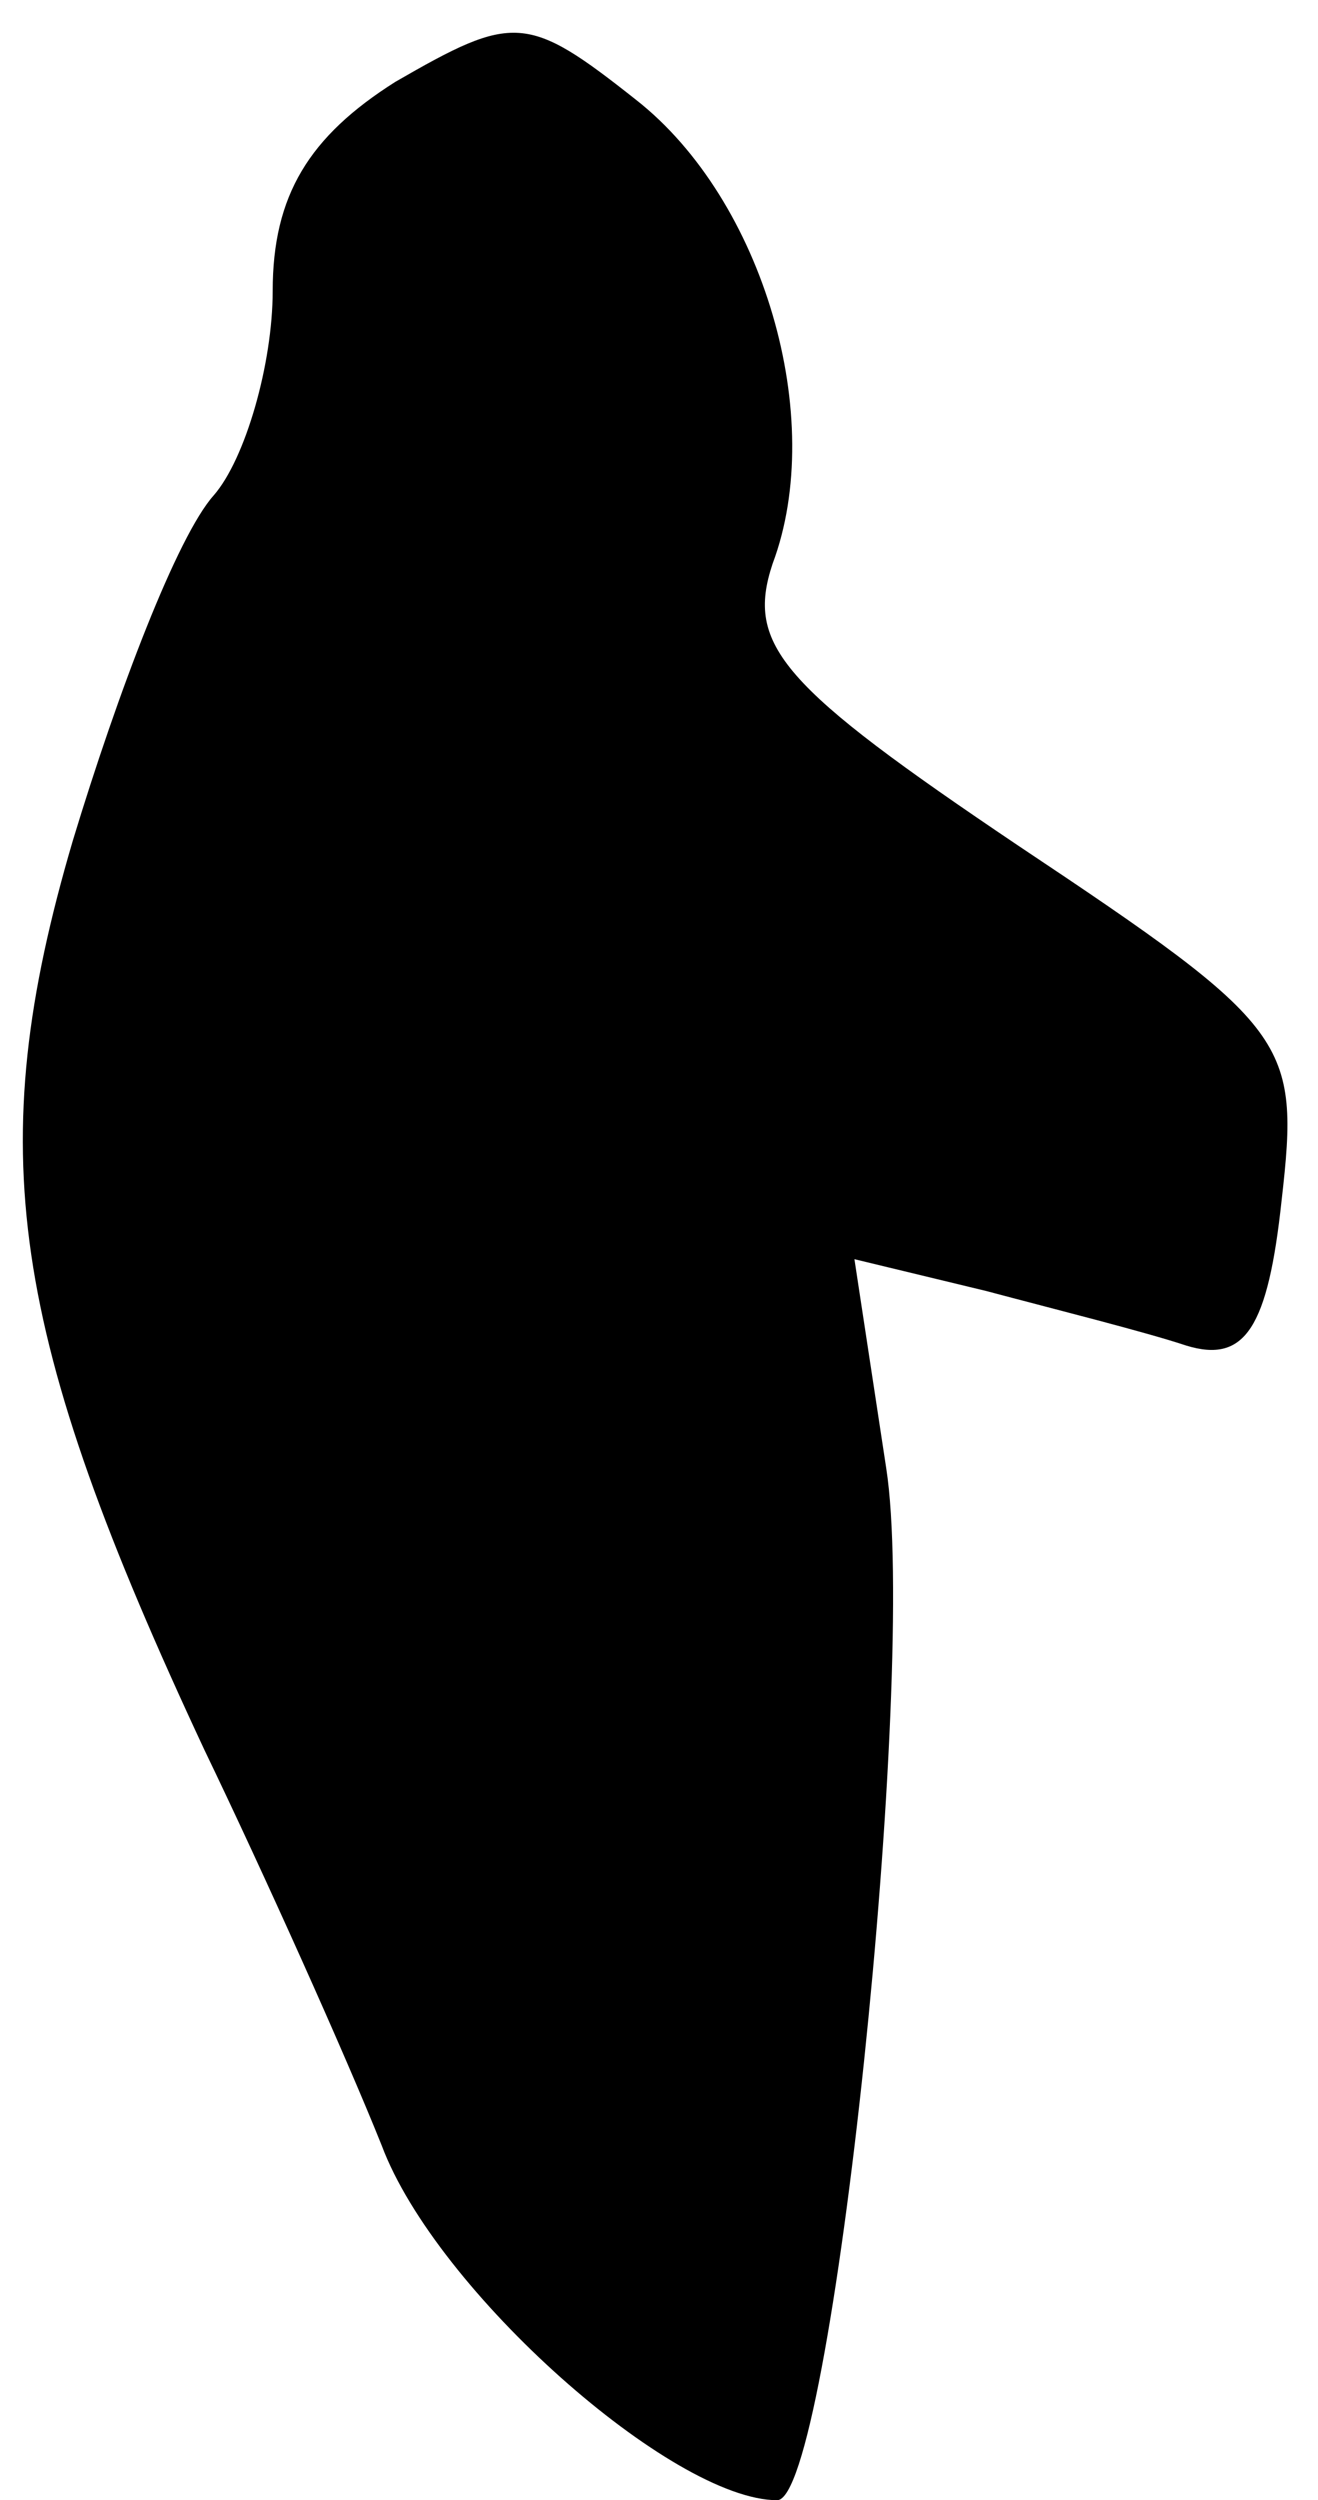 <?xml version="1.0" standalone="no"?>
<!DOCTYPE svg PUBLIC "-//W3C//DTD SVG 20010904//EN"
 "http://www.w3.org/TR/2001/REC-SVG-20010904/DTD/svg10.dtd">
<svg version="1.0" xmlns="http://www.w3.org/2000/svg"
 width="29pt" height="55pt" viewBox="0 0 29 55"
 preserveAspectRatio="xMidYMid meet">
<g transform="translate(0,55) scale(0.1,-0.1)"
fill="#000000" stroke="none">
<path fill="#000000" stroke="none" d="M87 532 c-19 -12 -27 -25 -27 -46 0
-16 -6 -37 -13 -45 -8 -9 -21 -43 -31 -76 -20 -68 -14 -108 29 -200 13 -27 31
-67 39 -87 12 -32 64 -78 87 -78 12 0 31 182 24 227 l-7 46 29 -7 c15 -4 35
-9 44 -12 13 -4 18 4 21 32 4 35 2 38 -58 78 -52 35 -60 44 -54 62 12 32 -2
80 -30 102 -24 19 -27 19 -53 4z"/>
</g>
</svg>
